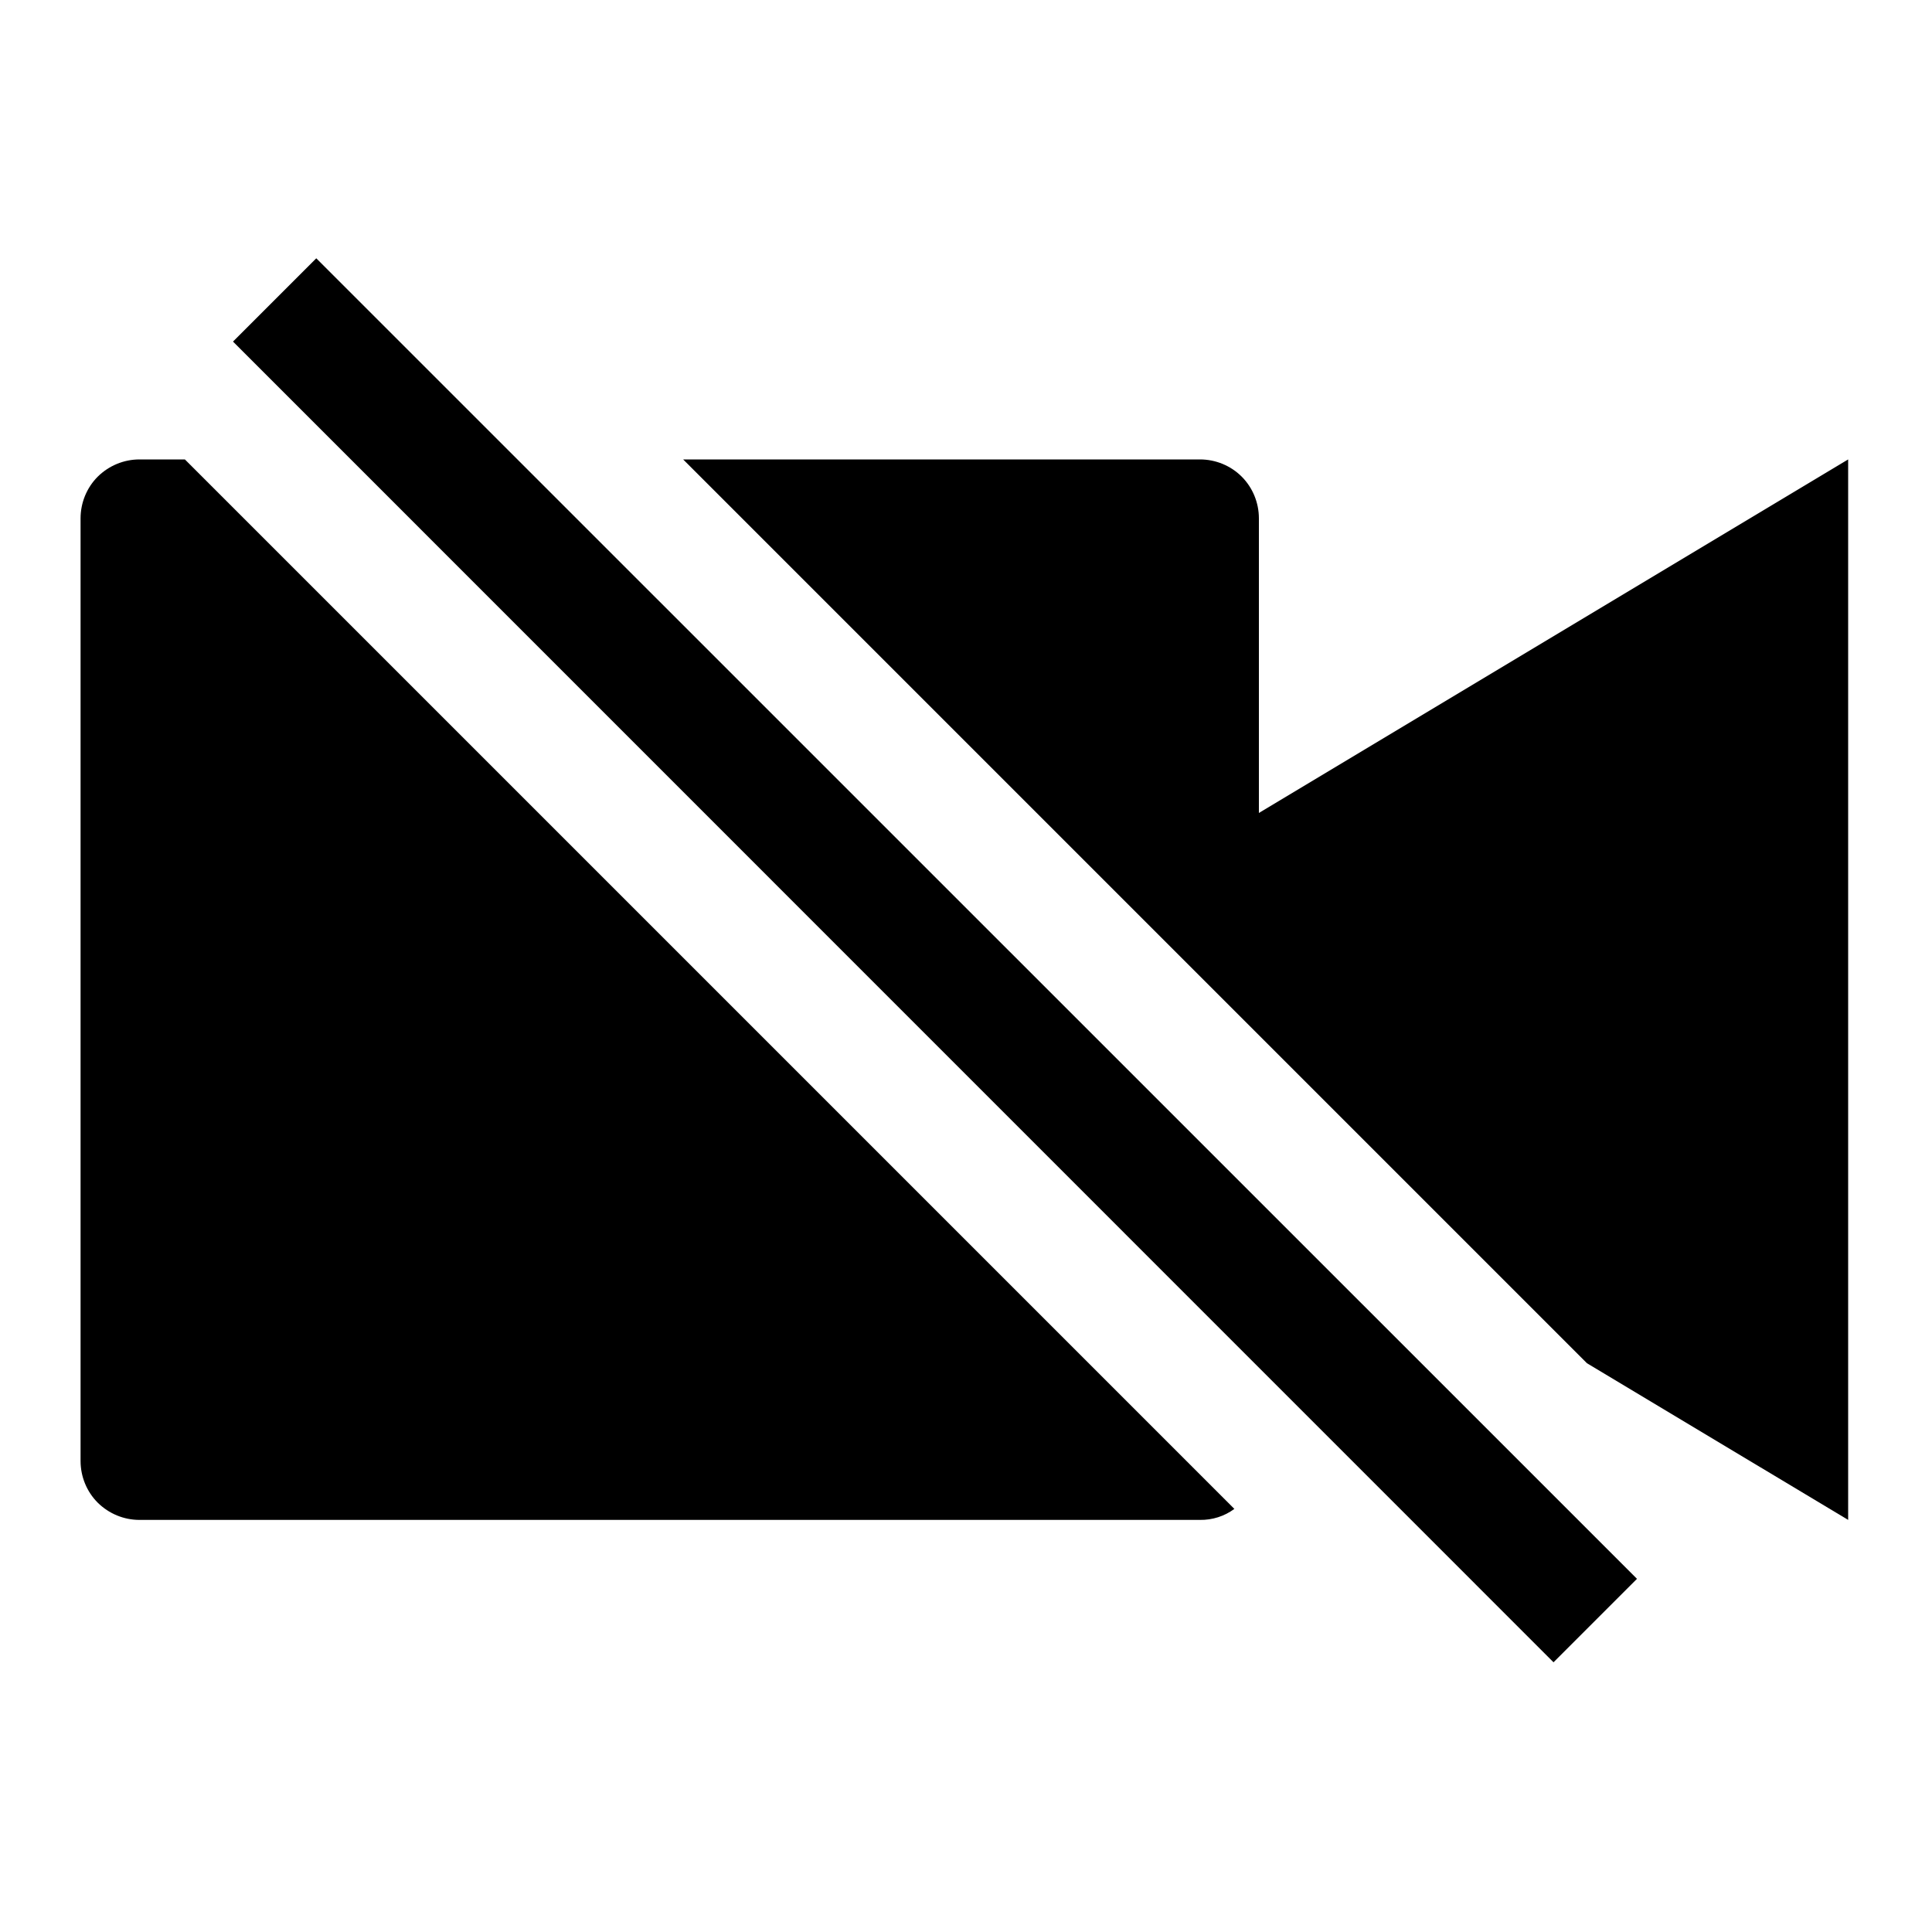 <svg width="10" height="10" viewBox="0 0 10 10" fill="none" xmlns="http://www.w3.org/2000/svg">
<g clip-path="url(#clip0_201_13457)">
<path d="M1.637 1.337L1.206 1.768L8.041 8.604L8.473 8.172L1.637 1.337Z" fill="black"/>
<path d="M0.722 2.378C0.641 2.378 0.564 2.41 0.506 2.467C0.449 2.524 0.417 2.602 0.417 2.683V7.562C0.417 7.643 0.449 7.721 0.506 7.778C0.564 7.835 0.641 7.867 0.722 7.867H6.211C6.275 7.868 6.338 7.848 6.389 7.81L0.957 2.378H0.722Z" fill="black"/>
<path d="M6.516 4.208V2.683C6.516 2.602 6.484 2.524 6.427 2.467C6.37 2.41 6.292 2.378 6.211 2.378H3.536L8.214 7.056L9.566 7.867V2.378L6.516 4.208Z" fill="black"/>
</g>
<defs>
<clipPath id="clip0_201_13457">
<rect width="9.759" height="9.759" fill="white" transform="translate(0.112 0.243)"/>
</clipPath>
</defs>
</svg>
